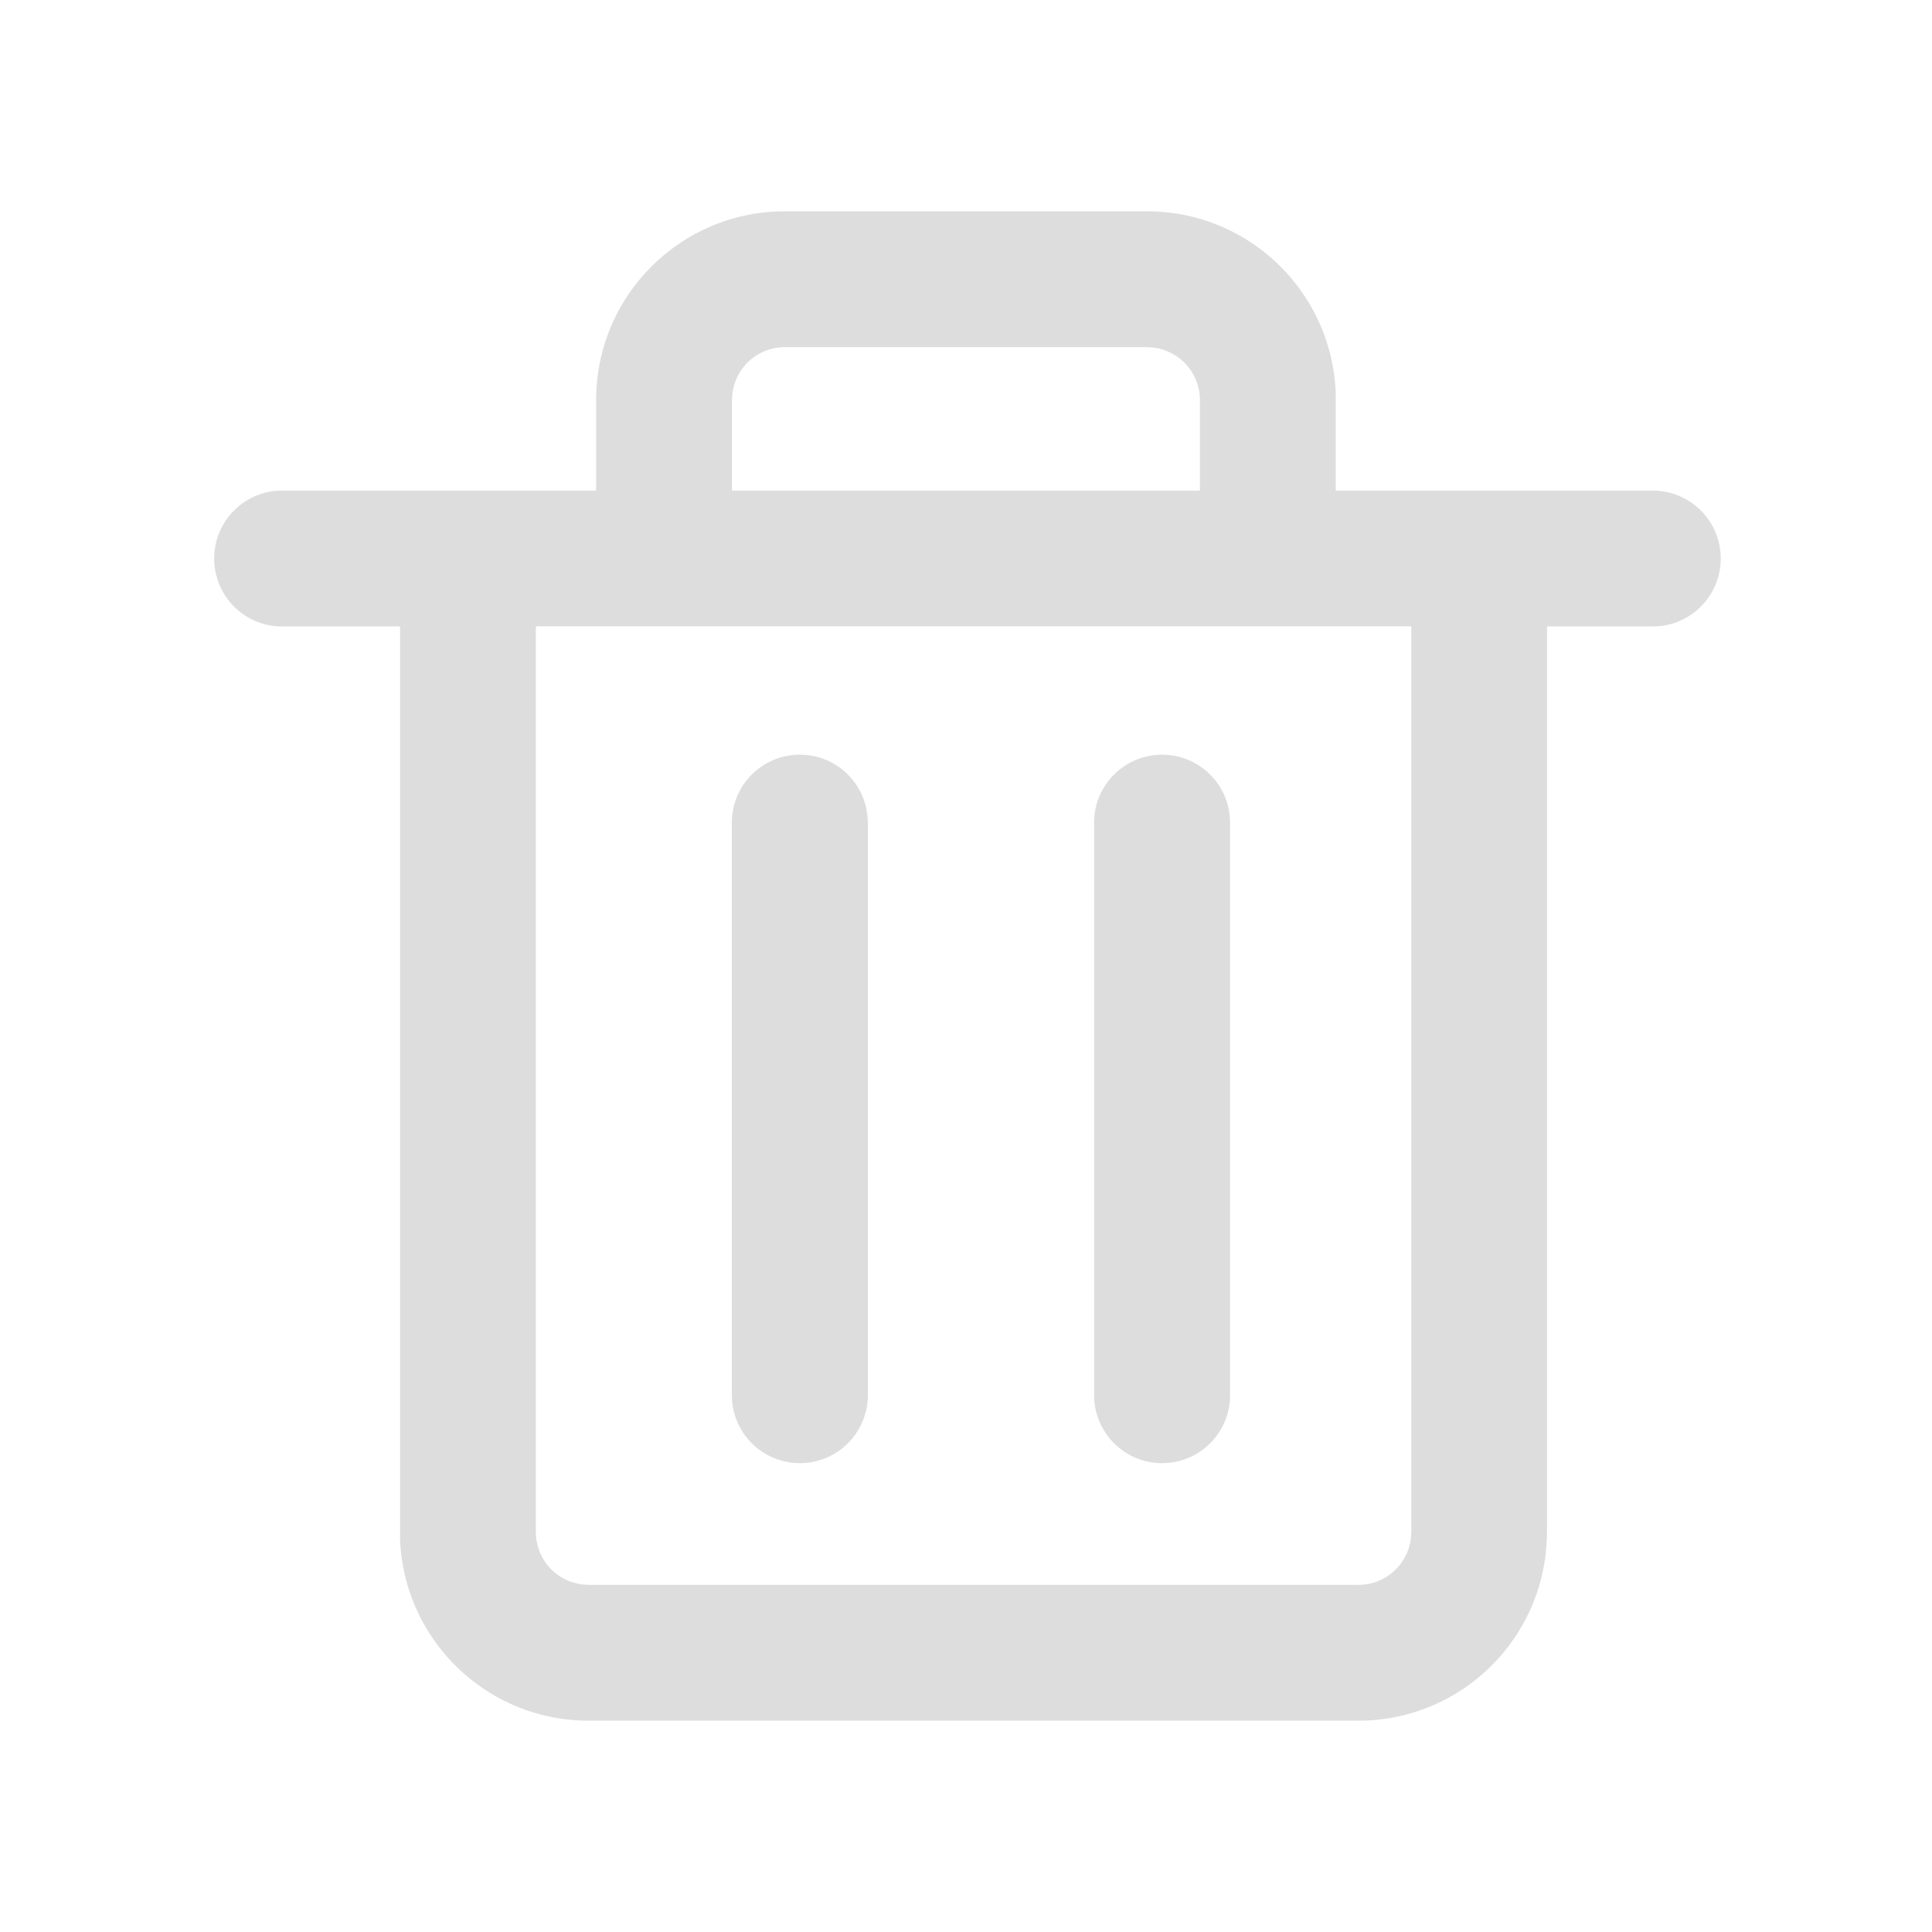 <?xml version="1.0" standalone="no"?><!DOCTYPE svg PUBLIC "-//W3C//DTD SVG 1.1//EN" "http://www.w3.org/Graphics/SVG/1.1/DTD/svg11.dtd"><svg t="1583036157244" class="icon" viewBox="0 0 1024 1024" version="1.1" xmlns="http://www.w3.org/2000/svg" p-id="3928" xmlns:xlink="http://www.w3.org/1999/xlink" width="16" height="16"><defs><style type="text/css"></style></defs><path d="M284.032 332.032v480c0 14.528 11.136 26.688 25.664 27.84l2.304 0.128h408a27.968 27.968 0 0 0 27.904-25.728l0.128-2.304v-480h-464zM423.936 400c18.944 0 34.624 14.656 35.904 33.536l0.128 2.432v304a36.032 36.032 0 0 1-71.936 2.496l-0.128-2.496v-304c0-19.84 16.128-35.968 36.032-35.968z m192 0c18.944 0 34.624 14.656 35.904 33.536l0.128 2.432v304a36.032 36.032 0 0 1-71.936 2.496l-0.128-2.496v-304c0-19.84 16.128-35.968 36.032-35.968z m20.032-140.032v-48a27.968 27.968 0 0 0-25.728-27.84L608 184h-192a27.968 27.968 0 0 0-27.904 25.664l-0.128 2.368v48h248z m183.936 552c0 53.824-42.496 97.984-96.32 99.968l-3.648 0.064H312c-53.76 0-97.92-42.56-99.968-96.32V332.032h-64a36.032 36.032 0 0 1 0-72h167.936v-48c0-53.824 42.56-97.984 96.32-99.968L416 112h192c53.76 0 97.92 42.56 99.968 96.32v51.712h168.064a35.968 35.968 0 1 1 0 72h-56.064v480z" p-id="3929" fill="#dddddd"></path></svg>